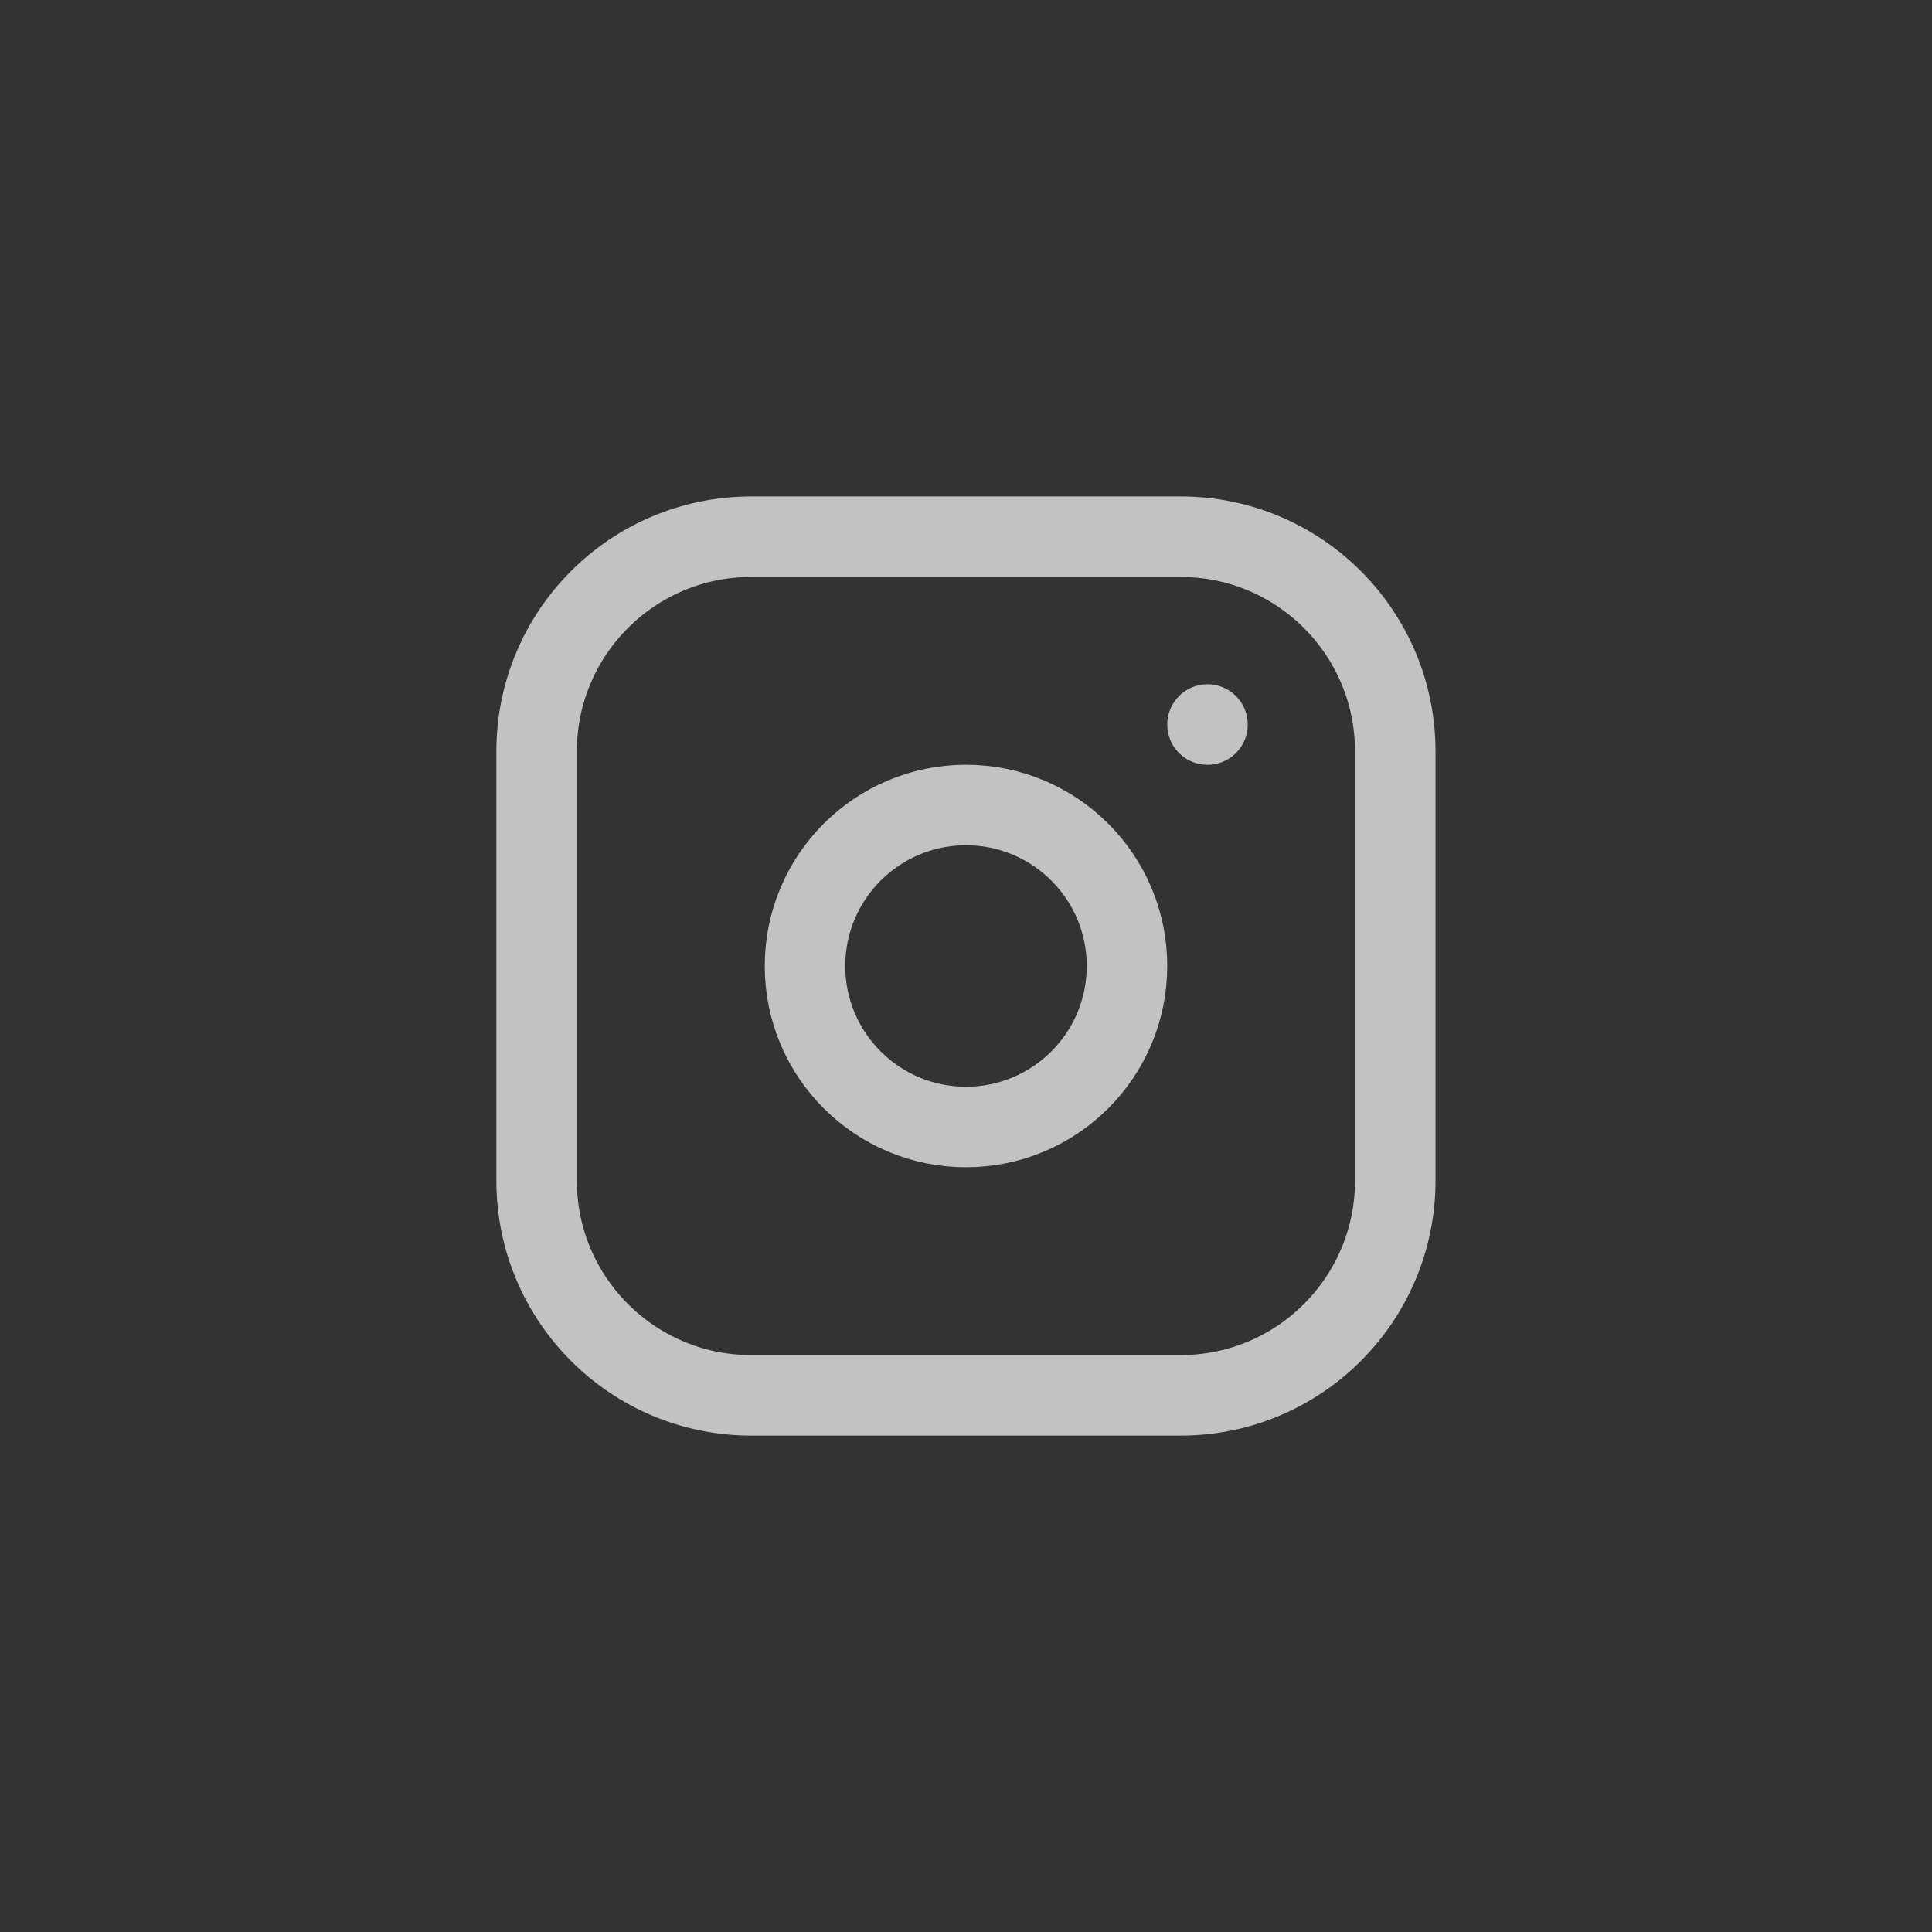 <svg width="48" height="48" viewBox="0 0 48 48" fill="none" xmlns="http://www.w3.org/2000/svg">
<rect x="0" y="0" width="48" height="48" fill="#333333" stroke="none"/>
<g clip-path="url(#clip0_2309_976)">
<path d="M29.332 13.334H18.665C15.72 13.334 13.332 15.721 13.332 18.667V29.334C13.332 32.279 15.72 34.667 18.665 34.667H29.332C32.278 34.667 34.665 32.279 34.665 29.334V18.667C34.665 15.721 32.278 13.334 29.332 13.334Z" stroke="white" stroke-opacity="0.7" stroke-width="2" stroke-linecap="round" stroke-linejoin="round"/>
<path d="M24 28C26.209 28 28 26.209 28 24C28 21.791 26.209 20 24 20C21.791 20 20 21.791 20 24C20 26.209 21.791 28 24 28Z" stroke="white" stroke-opacity="0.7" stroke-width="2" stroke-linecap="round" stroke-linejoin="round"/>
<path d="M30 18V18.001" stroke="white" stroke-opacity="0.7" stroke-width="2" stroke-linecap="round" stroke-linejoin="round"/>
</g>
<defs>
<clipPath id="clip0_2309_976">
<rect width="32" height="32" fill="white" transform="translate(8 8)"/>
</clipPath>
</defs>
</svg>
